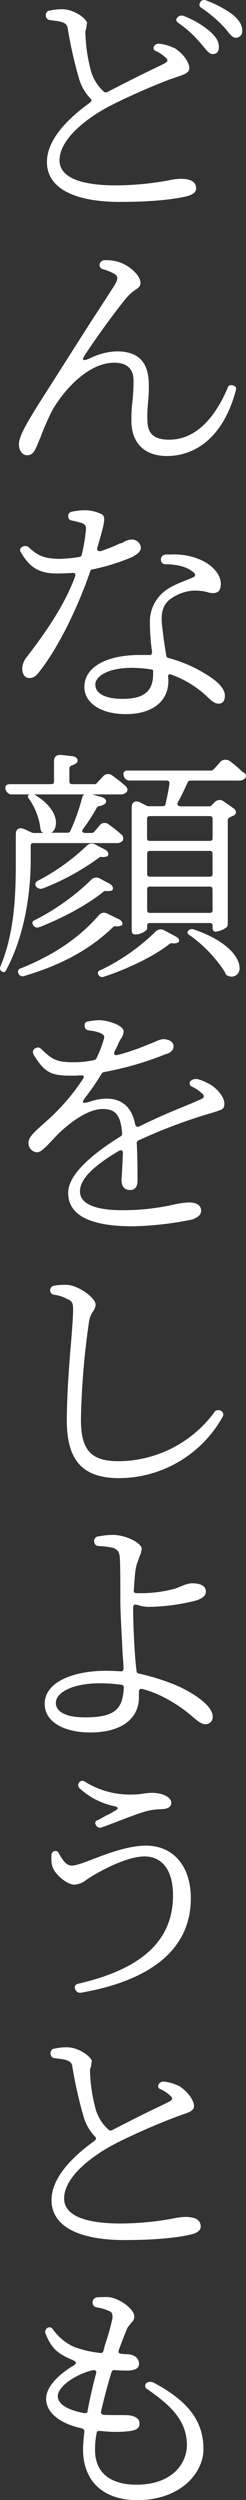 <svg xmlns="http://www.w3.org/2000/svg" viewBox="0 0 69.07 700.21"><rect x="0" y="0" width="69.07" height="700.21" fill="#333333" stroke="none"/><defs><style>.cls-1{fill:#fff;}</style></defs><title>アセット 7</title><g id="レイヤー_2" data-name="レイヤー 2"><g id="レイヤー_2-2" data-name="レイヤー 2"><path class="cls-1" d="M47.71,22.22a183.39,183.39,0,0,0-16.82,7.43c-5.66,2.93-14.18,8.93-14.18,15.27,0,3.81,3.89,7,15.86,7a82.52,82.52,0,0,0,14.92-1.43,16.33,16.33,0,0,1,3.23-.41c2.28,0,4.34.54,4.34,2.72,0,1.16-1.25,1.84-2.72,2.19-2.57.61-8.23,1.56-18.59,1.56-13.22,0-20.57-4-20.57-11.17,0-6.89,7.05-13,12-16.57.58-.47.66-.88.14-1.29a13.69,13.69,0,0,1-3.08-5.32A123.75,123.75,0,0,1,19,7.91c-.14-.89-.44-1.3-1.76-1.78-1-.27-2.35-.34-3.31-.54a.8.8,0,0,1-.36-.07l-.08-.07a.55.55,0,0,1-.29-.27L13,5c-.07-.21-.07-.35-.14-.41V4.23a1.26,1.26,0,0,1,1.17-1.3h.15a14.08,14.08,0,0,1,3.3-.34c2.87,0,6.1,2,6.91,3.61a.43.43,0,0,1,0,.41l-.15,1.16A.48.48,0,0,1,24.2,8,3,3,0,0,0,24,9.68a43.81,43.81,0,0,0,1.69,10.7A12.3,12.3,0,0,0,29.2,25.7a.81.81,0,0,0,.95.06c3.75-1.9,8.23-4.22,11.68-5.86l4.12-2c1-.55,1.17-.69.95-1.3,0-.07,0-.14-.07-.14a10,10,0,0,0-3.09-2.18A.88.88,0,0,1,43.23,13a1.49,1.49,0,0,1,1.54-.75,12.46,12.46,0,0,1,4,1.16h.15C51.53,15,53.15,17.59,53.15,19c0,1.63-1.77,1.91-4.34,2.86ZM50.06,6.41c-.66-.48-.73-1-.22-1.57a1.67,1.67,0,0,1,1.84-.34A26.52,26.52,0,0,1,58.8,8.66c2.06,1.84,2.65,3.06,2.65,4.49s-.66,2-1.84,2c-.66,0-1.39-.75-2.2-1.77-.52-.55-1-1.23-1.47-1.71A30.66,30.66,0,0,0,50.06,6.41ZM56.23.55A1.34,1.34,0,0,1,57.92.14,30.21,30.21,0,0,1,65.2,4C67.18,5.59,68,7,68,8.52a1.79,1.79,0,0,1-1.91,2.05c-.59,0-1.4-.75-2.06-1.64a16.36,16.36,0,0,0-1.54-1.77,37.23,37.23,0,0,0-6-5,.94.94,0,0,1-.22-1.5Z"/><path class="cls-1" d="M24.49,91.74C28,86.29,31,81.79,32.28,79.68c1-1.64.74-2.39-.07-2.93a16.2,16.2,0,0,0-3.31-1.36A1.13,1.13,0,0,1,28,74v-.13a1.53,1.53,0,0,1,1.62-1,12.12,12.12,0,0,1,3.82.55c2.79.88,6,3.68,6,5.79,0,1.09-.66,1.43-1.47,2a12,12,0,0,0-2.28,2c-2.35,2.73-8,10.36-11.68,15.95-1.25,1.77-.81,2.12,1.32,1.16a18.13,18.13,0,0,1,7.43-1.91c6.17,0,8.74,3.07,9,8.52a43.29,43.29,0,0,1-.22,6,35.93,35.93,0,0,0-.15,4.77c0,3.55,1.62,5.45,6.1,5.45,7.86,0,13.15-6.74,16.46-14.58.22-.68.73-.82,1.47-.62s1,.69.81,1.23v.14c-3.9,14.45-12.57,18.4-19.33,18.4-5.88,0-9.77-3.13-10-9.4a42.14,42.14,0,0,1,.29-5.94,50.92,50.92,0,0,0,.3-5.79c0-2.79-1.32-5-5.44-5-6.83,0-13.44,6.75-17.19,13a69.2,69.2,0,0,0-3.53,8c-.51,1.09-.81,2-1.17,2.73-.66,1.43-1.25,2.18-2.57,2.18-1.11,0-2.28-1.09-2.28-3.07,0-2.38,2.72-6.81,6.39-12.61Z"/><path class="cls-1" d="M33.9,152.2c.73-.27.73-.27.88-.41a.07.07,0,0,0,.07-.07,5.1,5.1,0,0,1,2.21-.61,2.54,2.54,0,0,1,2.5,2.25c0,1.36-1.69,2.25-2.65,2.73a57.17,57.17,0,0,1-11,3.4.61.61,0,0,0-.59.55c-2.57,7.63-7.93,19.9-14,27.74-.88,1.16-1.61,2.12-3.08,2.12s-2-1.44-2-2.6A5.55,5.55,0,0,1,7.52,184c4-5.18,10.29-13.63,13.52-22.42.29-.89.07-1.23-.95-1.09-1.4.07-2.72.13-4.12.13-5,0-7.64-1.7-10.06-5.86a1,1,0,0,1,.29-1.57,1.65,1.65,0,0,1,1.69-.06l.15.13c2.35,2.18,4.18,3.27,8.81,3.27a39.27,39.27,0,0,0,5.44-.54.74.74,0,0,0,.66-.62,47.68,47.68,0,0,0,1.18-7c.07-1.09-.15-1.43-1.18-1.91H22.8a25.92,25.92,0,0,0-2.64-.68,1.08,1.08,0,0,1-1-1.16,1.16,1.16,0,0,1,1-1.29,17,17,0,0,1,3.23-.41,11,11,0,0,1,5.14,1.09c1.18.75,1,1.84-1.17,9.27-.29.89.22,1.3,1.17,1a40.15,40.15,0,0,0,5.22-2.12Zm12.78,31.42a.78.78,0,0,0,.66.69,38.42,38.42,0,0,1,11.24,5c3.16,2,4.56,3.95,4.56,5.52,0,1.3-.52,2.25-1.76,2.25-1,0-1.77-.61-2.87-1.63l-.59-.55a28.56,28.56,0,0,0-9.77-5.93c-.73-.27-1-.07-.95.61a7.73,7.73,0,0,1,.07,1.16c0,5.73-4.56,9.27-11.9,9.27-7.64,0-11.68-3.54-11.68-7.56,0-5.52,5.95-9,15.64-9h2.36c.8.07,1-.21,1-.95l-.15-1.1a55.94,55.94,0,0,1-.44-6.74A10.78,10.78,0,0,1,45.73,166c2.05-1.84,4.85-2.79,7.2-3.75l1-.41c1.32-.54,1-1.16-.08-1.91-1.69-1.29-4.33-1.84-7.27-1.9a1.24,1.24,0,0,1-1.4-1.3c0-.89.52-1.3,1.4-1.43h1.61a18.32,18.32,0,0,1,7.28,1.16C59.69,158,62,161,62,163.52c0,1.7-.66,2.59-2.13,2.59a4.48,4.48,0,0,1-1.69-.28,14.21,14.21,0,0,0-3.75-.41h-.15a12.42,12.42,0,0,0-6.83,2.66c-1.69,1.5-2.13,3.41-2.06,5.8.08,1.29.37,3.61.74,6.27ZM43,188c0-.34-.08-.41-.44-.48a35.53,35.53,0,0,0-5.51-.48c-6.76,0-10.29,2.39-10.29,4.7s2.43,4,7.72,4c7.2,0,8.52-3.27,8.52-7.16Z"/><path class="cls-1" d="M8.62,240.83c0,8-1.32,20.52-6.9,30.88l-.08.13c-.22.48-.66.55-1.17.21a1,1,0,0,1-.37-1.3c4.12-9.88,4.34-20.72,4.34-29.92v-7.09c0-1.63,1-2.11,2.42-1.5l2.2,1a1,1,0,0,0,.45.07h2.64l-.07-.07-.22-.07a1.81,1.81,0,0,1-.52-1.23A18.65,18.65,0,0,0,8,223.52c-.3-.48-.22-.82.29-1h.15a1.53,1.53,0,0,1,1.32.07c4.41,2.66,5.95,5.66,5.95,7.84,0,1.43-.66,2.59-1.4,2.8h4.71a.81.81,0,0,0,.73-.48A56.35,56.35,0,0,0,23,223.65c.15-.61.44-1.09.74-1.15H3.48a1.81,1.81,0,0,1-1.91-1.44c-.22-.88.15-1.43,1.25-1.43H14.28c.66,0,.88-.2.88-.81v-5.59c0-1.3.74-1.91,2.13-1.78l3,.34c1.17.14,1.76.89,1.39,1.71l-.15.13a3.19,3.19,0,0,1-1.39.75c-.44.21-.66.41-.66.89v3.55c0,.61.22.81.88.81h6.17a.81.81,0,0,0,.74-.41l1.61-1.7a1.89,1.89,0,0,1,2.79-.2,40,40,0,0,1,3.53,2.79c.66.61.73,1.16.37,1.7a2.23,2.23,0,0,1-1.84.69H25.89l2.64.75c1.18.34,1.69,1.29.89,1.9a3.37,3.37,0,0,1-1.55.62.91.91,0,0,0-.66.41A58.21,58.21,0,0,1,23.46,232c-.66.89-.44,1.3.74,1.3h1.62a.89.89,0,0,0,.66-.35L28,231.15a1.75,1.75,0,0,1,2.57-.2,40.67,40.67,0,0,1,3.6,2.86,1.43,1.43,0,0,1,.37,1.43c0,.07,0,.07-.08.21a2.19,2.19,0,0,1-1.76.68H9.51c-.67,0-.89.2-.89.82ZM33.75,259.3a2,2,0,0,1-1.18.14.84.84,0,0,0-.88.27c-6.83,6.61-15.2,10.77-24.83,13.63a1.24,1.24,0,0,1-1.69-.75c-.29-.47-.15-1,.52-1.36h.14c8.74-3.54,16-8.11,21.9-14.86a1.85,1.85,0,0,1,2.42-.48l3.23,1.57c1,.48,1.4,1.5.52,1.84Zm-22.7.34a1.24,1.24,0,0,1-1.69-.47c-.44-.69-.37-1.09.37-1.44A64.58,64.58,0,0,0,25.6,246.42a2,2,0,0,1,2.49-.34l2.8,1.5c.8.48,1.1,1.43.51,1.84a.58.58,0,0,1-.29.07,4.29,4.29,0,0,1-1.33.07.74.74,0,0,0-.73.2c-5,4-11.61,7.36-17.85,9.88Zm18.81-19.76a2.36,2.36,0,0,1-1.33.13.72.72,0,0,0-.73.21,68.39,68.39,0,0,1-15.72,8.59,1.62,1.62,0,0,1-1.84-.41l-.15-.14a1.09,1.09,0,0,1,.52-1.57,59.09,59.09,0,0,0,13.74-9.81,1.91,1.91,0,0,1,2.42-.34L29.56,238c.89.47,1.18,1.5.44,1.91Zm19.61,22.49c.89.48,1.18,1.43.3,1.7a2.85,2.85,0,0,1-1.32.14.94.94,0,0,0-.89.2c-4.4,3.48-11.83,7-18.36,9.14a1.24,1.24,0,0,1-1.55-.48v-.13c-.29-.35-.22-.75.22-1.1l.22-.06A57.15,57.15,0,0,0,43.6,261a2,2,0,0,1,2.57-.41Zm19-46a1.07,1.07,0,0,1,.37,1.57,2.22,2.22,0,0,1-1.84.68H53.51a.82.82,0,0,0-.8.48c-.89,1.84-1.69,3.75-2.65,5.38-.51.89-.22,1.3.81,1.37h7.86a.81.81,0,0,0,.66-.28l.88-.88a1.89,1.89,0,0,1,2.58-.21l2.71,1.91c.81.55,1,1.64,0,2.05l-.88.4c-.44.21-.73.41-.73.89V259a.36.36,0,0,1-.08.27v.07l-.22.34a5.88,5.88,0,0,1-2.94,1.23.33.33,0,0,1-.36,0h-.08a.67.67,0,0,1-.44-.41,1,1,0,0,1-.14-.48v-.68c0-.61-.22-.82-.89-.82H42.13c-.59,0-.81.21-.81.75v.82c0,.48-1.62,1.64-3.38,1.64h-.15l-.14-.07a.48.48,0,0,1-.45-.27l-.07-.14a1,1,0,0,1-.15-.41V226.11c0-1.43,1-2.05,2.35-1.37l2,1a1,1,0,0,0,.44.07h3.89c.52,0,.74-.21.81-.62.44-1.84.81-3.68,1.1-5.58.08-.69-.14-1-.88-1H36.54a1.73,1.73,0,0,1-1.83-1.43c-.22-.89.22-1.36,1.17-1.36H59.32a.91.91,0,0,0,.66-.34l1.84-2,.07-.14a2.06,2.06,0,0,1,2.57-.2l.15.07c1.1.82,2.42,2,3.75,3.2Zm-26.3,12.2c-.66,0-.88.21-.88.82v5.32c0,.61.22.81.88.81H58.8c.67,0,.89-.2.89-.81v-5.32c0-.61-.22-.82-.89-.82Zm17.49,10.57c0-.62-.22-.82-.89-.82H42.2c-.66,0-.88.2-.88.82v5.59c0,.61.22.81.88.81H58.8c.67,0,.89-.2.89-.81Zm0,10c0-.62-.22-.82-.89-.82H42.2c-.66,0-.88.2-.88.82v5.72c0,.62.22.82.88.82H58.8c.67,0,.89-.2.89-.82Zm3.52,23.17A37.88,37.88,0,0,0,53,261.76a.71.71,0,0,1-.07-1.16,1.35,1.35,0,0,1,1.47-.28c9.69,3.28,12.85,8,12.85,10.71a2.25,2.25,0,0,1-3.16,2.31,1.23,1.23,0,0,1-.88-.88Z"/><path class="cls-1" d="M55.42,302.22a15.3,15.3,0,0,1,3.9,1.71C61,305,63,307.27,63,309.11c0,1.63-.73,1.7-3.3,2.52a148.7,148.7,0,0,0-20.8,7.77.8.8,0,0,0-.51.75c.22,3.75.22,8.45.22,10.5,0,1.7-.66,2.65-2.13,2.65-1.18,0-2.35-.68-2.35-2.72,0-.55.07-1.5.15-2.66l.22-4.77c.07-1-.45-1.23-1.33-.68-6.39,3.81-10.72,7.49-10.72,11.24s5,5.25,11.83,5.25a65.4,65.4,0,0,0,14.18-1.5,24.87,24.87,0,0,1,4.55-.68c2.42,0,3.45,1,3.45,2.25,0,1-.44,1.77-2.64,2.59h-.15a91.51,91.51,0,0,1-16.38,1.84c-13.59,0-18.15-3.95-18.15-9.41,0-5,6.54-10.7,14.77-15.81a.68.68,0,0,0,.37-.75c-.37-5.11-1.77-6.88-5.44-6.88-4.12,0-9,3.68-12.12,6.61-.81.75-1.55,1.63-2.36,2.45-1.54,1.64-2.93,3.07-3.89,3.07A2.56,2.56,0,0,1,8,320.08c0-1.57,1.69-3.07,3.75-4.91l2.57-2.31a59.87,59.87,0,0,0,8.82-10.43c.73-1,.44-1.3-.81-1.23-.81.07-1.69.07-2.65.07-5.58,0-7.27-1.09-10.28-5.93v-.14a1.09,1.09,0,0,1,.51-1.57l.08-.06a.79.79,0,0,1,.44-.14l.14-.07a1.14,1.14,0,0,1,.52.14l.22.07.15.13c2.79,2.59,3.82,3.82,9,3.82a26.38,26.38,0,0,0,5.95-.61,1.28,1.28,0,0,0,.59-.34,32.85,32.85,0,0,0,2.2-5.66c.22-.82-.07-1.09-1.17-1.64a13,13,0,0,0-3.09-.68,1.21,1.21,0,0,1-1.17-1.23v-.27a1.32,1.32,0,0,1,.07-.48l.07-.06a.59.59,0,0,1,.3-.28l.07-.07a.66.66,0,0,1,.29-.06,15.35,15.35,0,0,1,3.31-.41c2.06,0,6.83,1.36,6.83,3.13a3.74,3.74,0,0,1-.81,2.12l-.58,1.09a17.28,17.28,0,0,1-1,2.11c-.59,1.09-.22,1.57,1,1.23a64.38,64.38,0,0,0,7.49-2.53l2.72-1.09a6.76,6.76,0,0,1,2.2-.75c1.47,0,3,.62,3,2,0,1-.67,1.71-2,2.18h-.15a88.54,88.54,0,0,1-17.41,5.05.91.91,0,0,0-.59.4c-1.39,2.19-2.71,4.23-4.4,6.41-1.47,1.84-1.18,2.18,1.17,1.43a15,15,0,0,1,4.48-.81c4.34,0,7.13,2.31,8.09,7.08.22.82.58,1,1.39.62,3.45-1.71,6.91-3.27,10.43-4.71,2.43-1,4.93-2,6.76-2.86.88-.41,1-.95.15-1.63a10.2,10.2,0,0,0-2.72-1.84,1,1,0,0,1-.51-1.5,2.22,2.22,0,0,1,1.91-.62Z"/><path class="cls-1" d="M60.2,395.42a1.54,1.54,0,0,1,1.84-.27,1.17,1.17,0,0,1,.44,1.71A33.43,33.43,0,0,1,33.53,414c-9.92,0-14.77-4.49-14.77-16.15,0-6.88.66-15.88,1.25-22.56.3-3.82.52-7,.52-8.39,0-2.11-.37-2.45-1.47-3l-.22-.07a9.61,9.61,0,0,0-3.46-1.16h-.14a1.3,1.3,0,0,1,.07-2.59,17.66,17.66,0,0,1,3.6-.21c3.23.21,7.93,3.68,7.93,5.52a3.27,3.27,0,0,1-.58,1.71A6.81,6.81,0,0,0,25,370.14a217.5,217.5,0,0,0-2.28,27.33c0,8.52,2.64,11.79,10.58,11.79a33.7,33.7,0,0,0,26.82-13.63Z"/><path class="cls-1" d="M51.38,444.07a8.37,8.37,0,0,1,2.43-.62c3,0,4,1,4,2.39,0,1-.89,1.84-2.8,2.45a57.25,57.25,0,0,1-13.22,1.77,10.28,10.28,0,0,1-3.16-.54c-.88-.28-1.25,0-1.25.82,0,4,.3,11.72.81,16.42l.15,1.3a.75.75,0,0,0,.66.68,62,62,0,0,1,9.77,3c4.41,1.77,10.95,5.66,10.95,9.06a2,2,0,0,1-2.06,2.12c-1,0-2-.75-3.53-2.05a39.66,39.66,0,0,0-7.79-5.31,29.43,29.43,0,0,0-6.17-2.46c-.88-.2-1.17,0-1.17.82v1.5c0,6-5,9.81-13.6,9.81-7.64,0-12.85-3.06-12.85-8,0-6.41,8.59-9.27,17.12-9.27,1.47,0,2.79.07,4,.14.74.07,1-.14,1-.82,0-1.7-.22-3.34-.29-5-.23-5-.59-10.77-.59-13.91,0-4.57,0-11.52-.22-12.75s-.74-1.56-1.77-2.11h-.14a21.05,21.05,0,0,0-3.82-.48c-.81-.06-1.33-.4-1.4-1.22a1.31,1.31,0,0,1,1.1-1.5h.15a22.14,22.14,0,0,1,4-.41c3.6,0,8.08,2.25,8.08,3.88a6.52,6.52,0,0,1-.59,2.19l-.73,2c-.59,1.71-.66,4.71-.89,7.43-.07.55.15.75.67.82h1.47a36.17,36.17,0,0,0,9.55-1.3ZM23.91,481c8.81,0,10.5-2.66,10.87-8.32a.79.79,0,0,0-.74-.82,45.25,45.25,0,0,0-6.09-.4c-7,0-12.27,2.31-12.27,5.52C15.68,479.17,18,481,23.91,481Z"/><path class="cls-1" d="M14.43,519.39a1.34,1.34,0,0,1,.66-.89.84.84,0,0,1,.37-.07c.51,0,.88.14,1,.55l.07.13c1.25,2.25,2.2,3.41,3.67,3.41,1.1,0,3.16-.75,5.81-1.77,4.26-1.64,10.06-3.82,15-3.82,7.57,0,12.57,5.66,12.57,14.73,0,14.86-12.12,23.17-30.71,26.44a1.47,1.47,0,0,1-1.77-1c-.29-.75,0-1.3.89-1.5,17.33-4,26.59-11.73,26.59-24.74,0-7.37-3.3-10.91-8-10.91-4.92,0-12.34,4-15.06,5.73l-1.17.75a6,6,0,0,1-3.46,1.43c-2.05,0-5.07-2.66-5.87-4.37-.67-1.29-.59-2.31-.59-4Zm15.28-10.84A16.18,16.18,0,0,0,32,507.32c1.47-.75,1.39-1.16-.15-1.5a20.62,20.62,0,0,1-9.55-5,1.17,1.17,0,0,1-.07-1.57,1.06,1.06,0,0,1,1.54-.27A23.83,23.83,0,0,0,37,502.62a19.57,19.57,0,0,0,3.31-.27,17.06,17.06,0,0,1,2.35-.21c2.57,0,5.44,1,5.44,2.86,0,1.16-1.18,1.64-2.65,1.71a18.53,18.53,0,0,0-4.77.68c-3,.89-7.79,2.86-11.17,4.09l-1,.34a1.22,1.22,0,0,1-1.54-.61.87.87,0,0,1,.44-1.43h.15Z"/><path class="cls-1" d="M50.21,584.2c2.64,1.64,4.26,4.23,4.26,5.59,0,1.64-1.76,1.91-4.34,2.86l-1.1.41c-4,1.5-11.9,4.84-16.82,7.43C26.55,603.42,18,609.42,18,615.76c0,3.82,3.89,7,15.87,7a81.47,81.47,0,0,0,14.91-1.43,17.22,17.22,0,0,1,3.23-.41c2.28,0,4.34.55,4.34,2.73,0,1.16-1.25,1.84-2.72,2.18-2.57.61-8.23,1.57-18.59,1.57-13.22,0-20.57-4-20.57-11.18,0-6.89,7.05-13,12-16.56.59-.48.66-.89.14-1.3a13.69,13.69,0,0,1-3.08-5.32,121.88,121.88,0,0,1-3.23-14.31c-.15-.89-.44-1.3-1.77-1.77-.95-.28-2.35-.34-3.3-.55a.84.84,0,0,1-.37-.07l-.07-.06a.55.55,0,0,1-.3-.28l-.15-.2c-.07-.21-.07-.34-.14-.41v-.34a1.26,1.26,0,0,1,1.17-1.3h.15a14.16,14.16,0,0,1,3.31-.34c2.86,0,6.09,2.05,6.9,3.62a.36.36,0,0,1,0,.4l-.14,1.16a.48.48,0,0,1-.08.28,3,3,0,0,0-.22,1.63A44.3,44.3,0,0,0,27,591.22a12.3,12.3,0,0,0,3.53,5.32.82.82,0,0,0,.95.07c3.75-1.91,8.23-4.23,11.69-5.86l4.11-2c1-.55,1.18-.68.95-1.3,0-.06,0-.13-.07-.13a9.88,9.88,0,0,0-3.08-2.18.89.89,0,0,1-.52-1.37,1.53,1.53,0,0,1,1.54-.75,12.91,12.91,0,0,1,4,1.16Z"/><path class="cls-1" d="M36.84,650.59c-.37.55-.81.95-1.11,1.5-.66,1.64-1.39,3.34-2.35,6.07-.29.75,0,1.09.81,1.09a15.17,15.17,0,0,0,1.84.13c2.06.21,3,1.37,3,2.66s-1,1.77-2.86,1.91c-.59,0-2.06,0-3.24-.07a3.89,3.89,0,0,1-.73-.07.82.82,0,0,0-.88.55c-1,3.2-2,6.95-2.94,11-.15.61.14.89.73,1,1.54.06,2.94.06,4.19.06,1.1,0,2.2,0,3,.07,1.55.21,2.87.89,2.87,2.25s-.74,2-3.6,2.25c-.66.07-1.69.14-2.65.14a42.64,42.64,0,0,1-4.85-.28c-.58-.06-.88.14-.95.62a23.72,23.72,0,0,0-.44,4.7c0,6.75,4.77,9.75,11.61,9.75,9.91,0,14.18-5.8,14.18-11.11,0-6.89-4.63-11.18-11.25-15.75a1,1,0,0,1-.14-1.57,1.7,1.7,0,0,1,1.69-.27h.14C53.44,672.74,57.12,678.6,57.12,686c0,6.54-6.32,14.24-18.59,14.24-9.78,0-15.21-5.59-15.21-14.11a40.58,40.58,0,0,1,.37-5c.07-.55-.23-.82-.74-1-6.24-1.36-10-4.43-10-8.31,0-3.21,3.3-6.61,7.49-9.14,1.18-.68,1.1-1.15-.07-1.7a21.45,21.45,0,0,1-2.57-1.23c-2.65-1.43-3.9-3.4-5-6.13l-.07-.14a1.43,1.43,0,0,1,.51-1.43,1.09,1.09,0,0,1,1.55.27,14.71,14.71,0,0,0,6,5,29.44,29.44,0,0,0,7.35,1.7.71.71,0,0,0,.88-.54c.22-.61.29-1.23.51-1.84a74.87,74.87,0,0,0,2.06-7.36v-.14c0-1.5-.29-1.64-1.54-2.11a10.84,10.84,0,0,0-2.79-.75A1.39,1.39,0,0,1,26,644.86v-.13a1.41,1.41,0,0,1,1.4-1.3c.88-.07,1.76-.07,2.64-.07,3.24,0,7.65,3.41,7.65,5.32a2.06,2.06,0,0,1-.81,1.84ZM23.61,675.88c.66.07,1-.14,1-.68.66-3.62,1.54-7.37,2.35-10.36.22-.75-.07-1.09-.88-1-4.48,1-9.85,4.43-9.85,7.29C16.26,672.88,17.81,674.72,23.61,675.88Z"/></g></g></svg>
